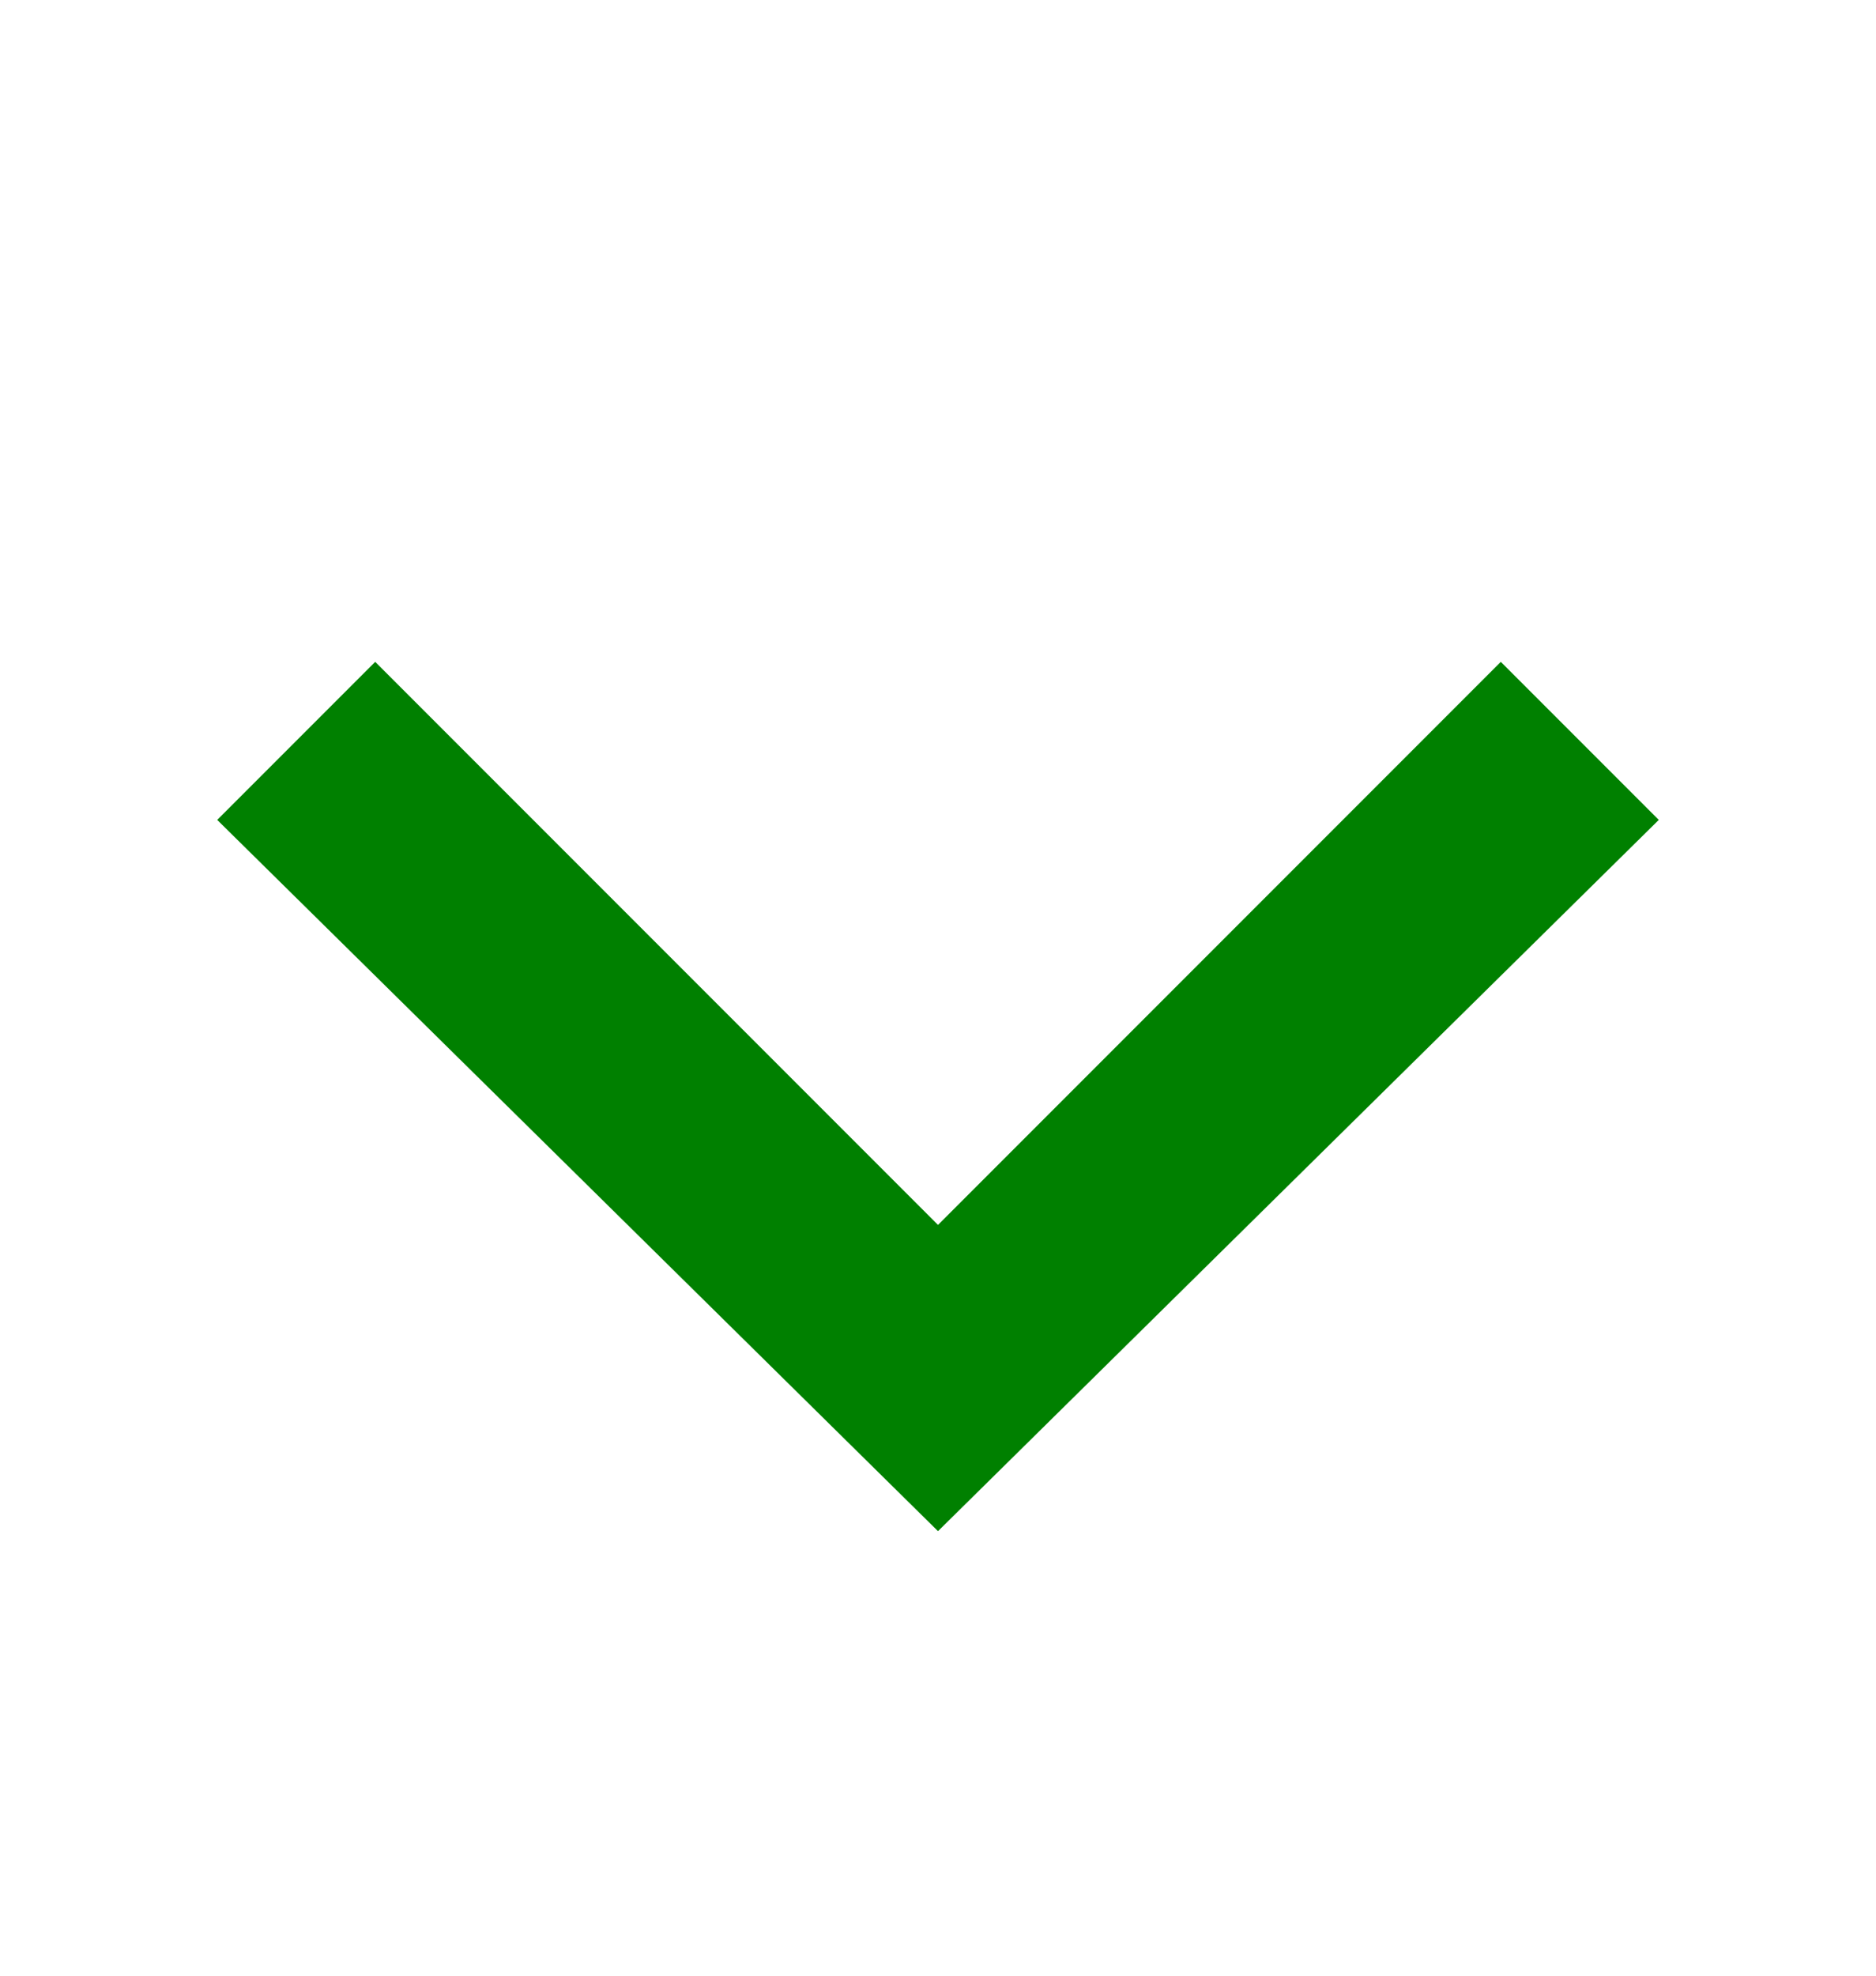 <svg
			xmlns="http://www.w3.org/2000/svg"
			viewBox="0 0 19 20"
			width="19"
			height="20"
		>
			<path
				fill="green"
				d="M3.8 6.7l5.7 5.7 5.7-5.7 1.6 1.6-7.3 7.2-7.3-7.2 1.6-1.6z"
			></path>
		</svg>